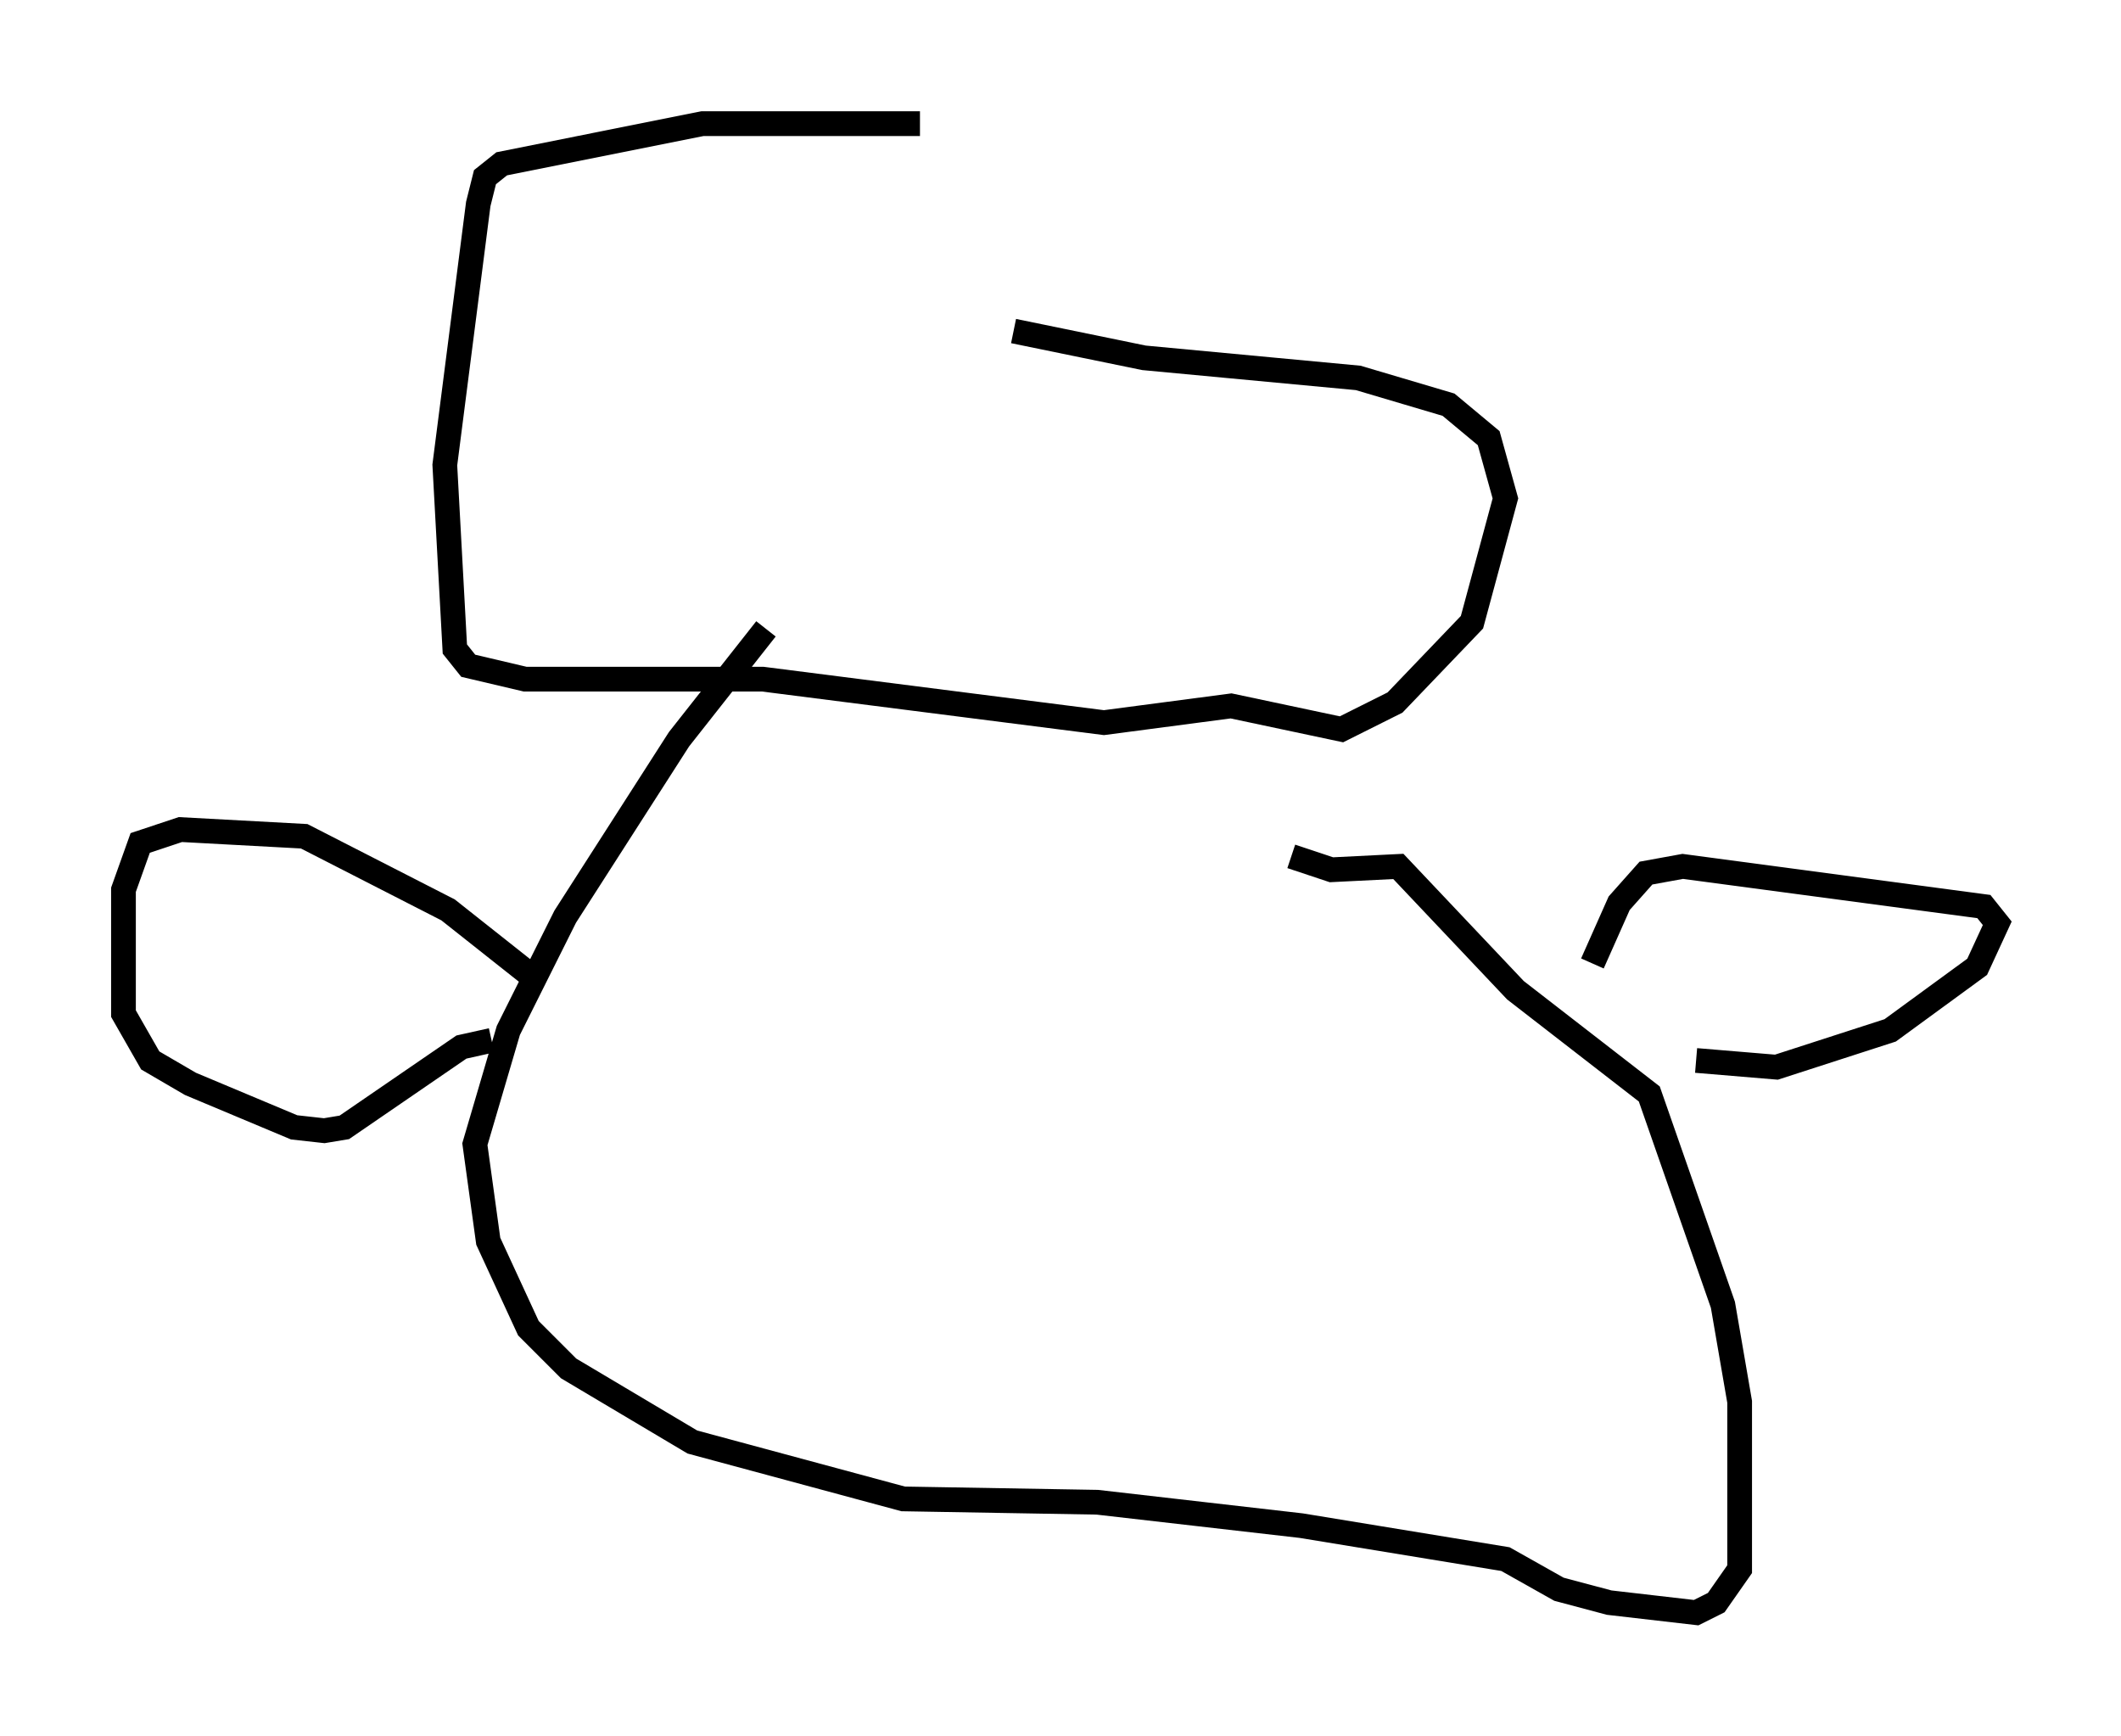 <?xml version="1.0" encoding="utf-8" ?>
<svg baseProfile="full" height="70.216" version="1.1" width="85.777" xmlns="http://www.w3.org/2000/svg" xmlns:ev="http://www.w3.org/2001/xml-events" xmlns:xlink="http://www.w3.org/1999/xlink"><defs /><rect fill="white" height="70.216" width="85.777" x="0" y="0" /><path d="M45.324, 5.677 m-8.119, -0.677 l-8.796, 0.0 -8.119, 1.624 l-0.677, 0.541 -0.271, 1.083 l-1.353, 10.555 0.406, 7.442 l0.541, 0.677 2.3, 0.541 l9.607, 0.0 13.802, 1.759 l5.142, -0.677 4.465, 0.947 l2.165, -1.083 3.112, -3.248 l1.353, -5.007 -0.677, -2.436 l-1.624, -1.353 -3.654, -1.083 l-8.66, -0.812 -5.277, -1.083 m-10.013, 12.043 l-3.518, 4.465 -4.601, 7.172 l-2.3, 4.601 -1.353, 4.601 l0.541, 3.924 1.624, 3.518 l1.624, 1.624 5.007, 2.977 l8.525, 2.3 7.848, 0.135 l8.254, 0.947 8.254, 1.353 l2.165, 1.218 2.03, 0.541 l3.518, 0.406 0.812, -0.406 l0.947, -1.353 0.0, -6.766 l-0.677, -3.924 -2.977, -8.525 l-5.413, -4.195 -4.736, -5.007 l-2.706, 0.135 -1.624, -0.541 m12.178, 4.33 l1.083, -2.436 1.083, -1.218 l1.488, -0.271 12.178, 1.624 l0.541, 0.677 -0.812, 1.759 l-3.518, 2.571 -4.601, 1.488 l-3.248, -0.271 m-47.225, -3.518 l-3.248, -2.571 -5.819, -2.977 l-5.007, -0.271 -1.624, 0.541 l-0.677, 1.894 0.0, 5.007 l1.083, 1.894 1.624, 0.947 l4.195, 1.759 1.218, 0.135 l0.812, -0.135 4.736, -3.248 l1.218, -0.271 " fill="none" stroke="black" stroke-width="1" /></svg>